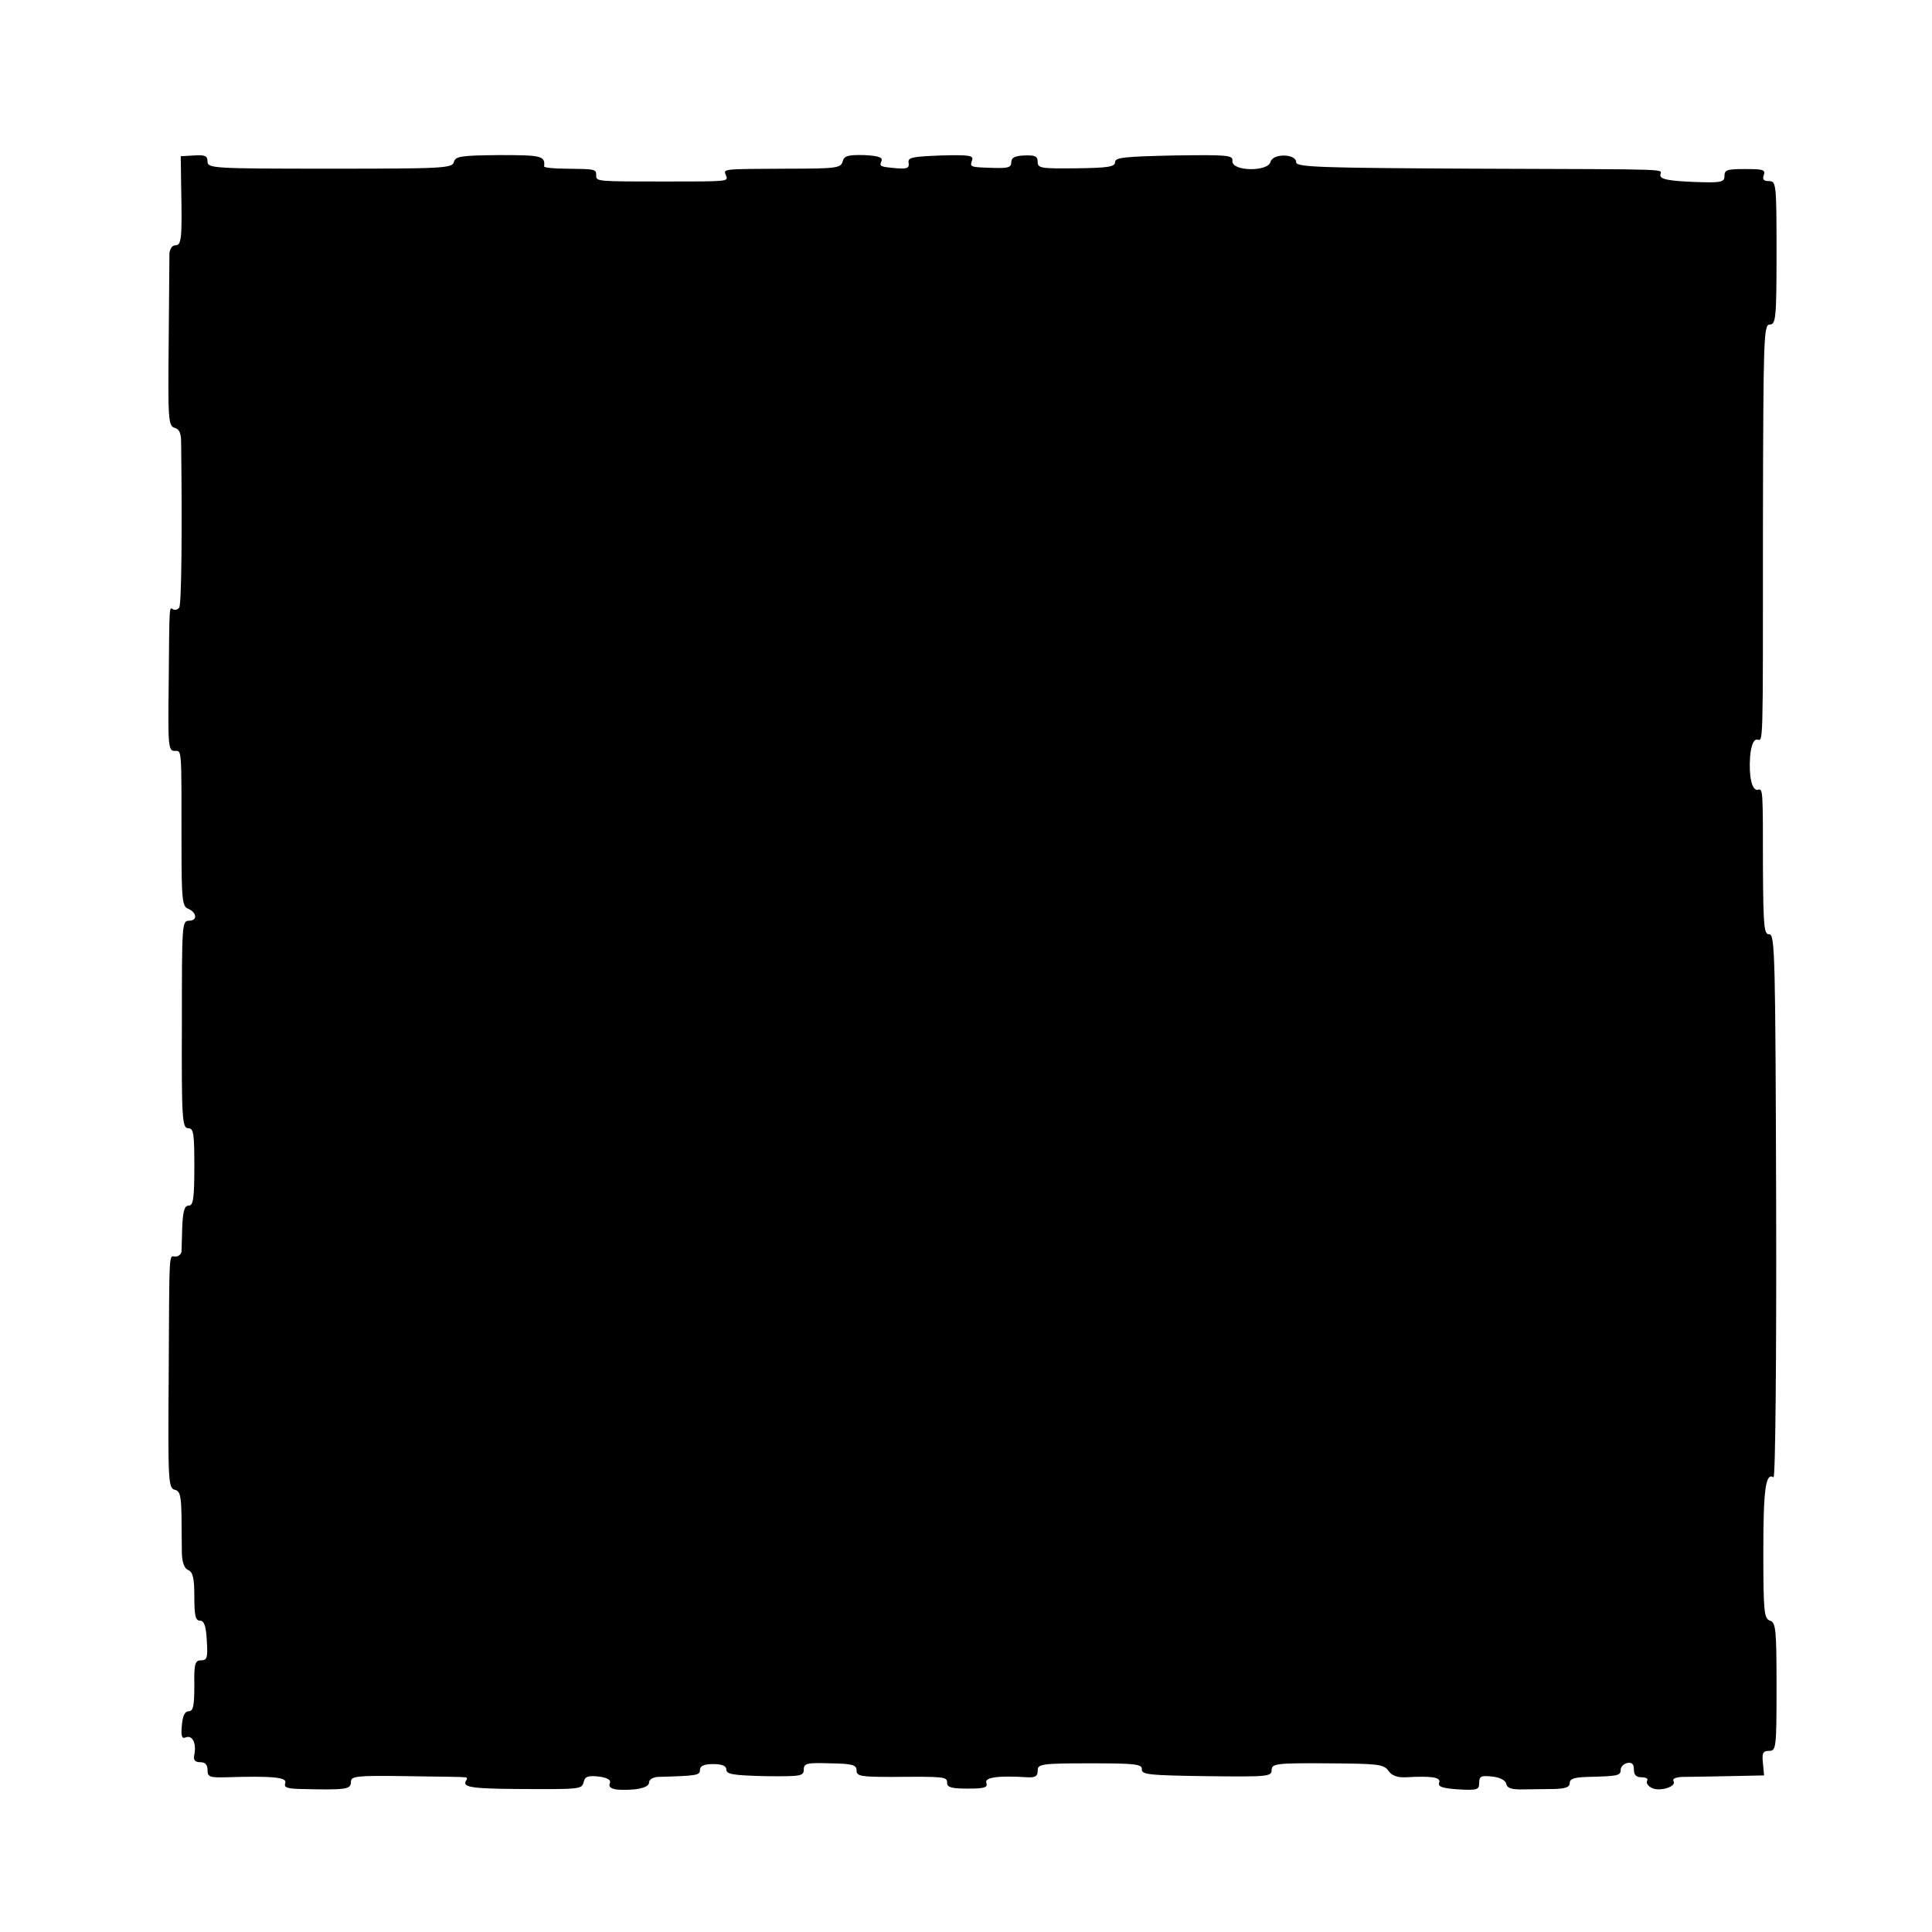 <?xml version="1.0" standalone="no"?>
<!DOCTYPE svg PUBLIC "-//W3C//DTD SVG 20010904//EN"
 "http://www.w3.org/TR/2001/REC-SVG-20010904/DTD/svg10.dtd">
<svg version="1.0" xmlns="http://www.w3.org/2000/svg"
 width="512pt" height="512pt" viewBox="0 0 512 512"
 preserveAspectRatio="xMidYMid meet">
<g transform="translate(0,512) scale(0.1,-0.1)"
fill="#000000" stroke="none">
<path d="M480 4630 c3 -143 1 -160 -15 -160 -9 0 -15 -10 -16 -22 0 -13 -1
-121 -2 -240 -2 -199 -1 -217 16 -222 12 -3 17 -14 17 -38 3 -234 1 -429 -5
-438 -3 -5 -11 -8 -16 -5 -11 7 -10 16 -12 -203 -2 -158 -1 -172 16 -172 19 0
18 13 18 -248 0 -144 2 -164 17 -170 24 -10 26 -32 3 -32 -19 0 -19 -10 -19
-275 -1 -252 1 -275 17 -275 14 0 16 -13 16 -102 0 -85 -3 -103 -15 -103 -11
0 -15 -14 -17 -55 -1 -30 -2 -61 -2 -67 -1 -7 -8 -13 -16 -13 -18 0 -16 30
-18 -324 -2 -268 -1 -290 16 -294 14 -3 17 -16 18 -68 0 -35 1 -81 1 -101 1
-25 7 -40 17 -44 12 -5 16 -21 16 -70 0 -50 3 -64 15 -64 11 0 16 -14 18 -52
3 -46 1 -53 -15 -53 -16 0 -19 -9 -18 -67 0 -54 -3 -68 -15 -68 -10 0 -16 -12
-18 -37 -3 -30 0 -37 11 -32 17 6 28 -16 22 -46 -3 -14 1 -20 16 -20 13 0 19
-7 19 -21 0 -18 6 -20 48 -19 123 4 164 0 158 -15 -4 -12 4 -15 39 -16 125 -3
135 -1 135 19 0 15 13 17 147 15 82 -1 152 -2 156 -3 5 0 6 -4 2 -9 -10 -17
13 -21 132 -22 175 -1 174 -1 180 19 3 14 12 17 39 14 24 -3 34 -9 30 -18 -6
-15 15 -20 66 -16 24 3 38 9 38 18 0 8 10 14 23 15 105 3 112 4 112 19 0 10
11 15 35 15 24 0 35 -5 35 -15 0 -12 19 -15 103 -17 93 -1 102 0 102 17 0 17
8 19 70 17 59 -1 70 -4 70 -19 0 -15 11 -17 93 -17 141 1 147 1 147 -16 0 -12
13 -15 55 -15 44 0 53 3 49 15 -6 15 32 20 109 15 21 -1 27 3 27 18 0 17 9 19
139 19 120 0 138 -2 137 -16 -1 -14 21 -16 172 -18 161 -2 172 -1 172 16 0 17
11 19 148 18 132 -1 148 -2 161 -19 8 -13 24 -19 45 -18 71 4 95 0 90 -14 -4
-11 8 -15 50 -18 51 -3 56 -1 56 17 0 18 5 20 34 17 21 -2 36 -10 38 -20 2
-11 15 -15 46 -14 23 0 60 1 82 1 29 1 40 5 40 16 0 11 12 15 48 16 79 2 87 3
87 19 0 8 8 16 18 18 12 2 17 -3 17 -17 0 -15 6 -21 21 -21 11 0 18 -4 14 -9
-3 -6 2 -14 12 -19 21 -11 67 3 58 18 -4 6 6 10 22 11 15 0 71 1 123 2 l95 2
-3 32 c-3 27 0 33 16 33 19 0 20 7 20 170 0 152 -2 170 -17 175 -16 5 -18 23
-18 183 0 165 6 210 27 197 5 -3 8 320 7 717 -2 656 -3 723 -18 722 -14 -1
-16 19 -17 170 0 221 0 216 -14 213 -15 -3 -24 35 -20 89 3 29 9 44 18 44 17
0 16 -48 16 588 1 479 2 512 18 512 16 0 18 16 18 190 0 184 -1 190 -20 190
-14 0 -18 5 -14 15 5 15 0 17 -49 17 -49 0 -55 -2 -55 -19 0 -16 -9 -18 -85
-15 -65 3 -85 7 -85 18 0 17 56 15 -495 17 -407 2 -470 4 -470 17 0 23 -62 24
-68 1 -7 -27 -103 -25 -101 2 2 16 -11 17 -155 15 -131 -3 -156 -5 -156 -18 0
-12 -19 -15 -102 -16 -94 -1 -103 0 -103 17 0 15 -7 18 -35 17 -26 -1 -35 -6
-35 -18 0 -14 -9 -16 -47 -15 -63 2 -63 2 -57 20 5 13 -7 15 -82 13 -77 -3
-89 -5 -86 -20 2 -13 -4 -16 -30 -14 -47 4 -48 5 -42 19 4 10 -8 14 -46 16
-43 1 -53 -2 -57 -17 -4 -17 -17 -19 -141 -19 -183 -1 -175 0 -168 -18 6 -16
9 -16 -159 -16 -184 0 -185 0 -185 16 0 17 -1 17 -82 18 -31 0 -57 3 -56 6 3
28 -7 30 -118 30 -102 -1 -117 -3 -121 -18 -4 -17 -28 -18 -329 -18 -311 0
-324 1 -324 19 0 15 -7 18 -36 16 l-35 -2 1 -76z"/>
</g>
</svg>

